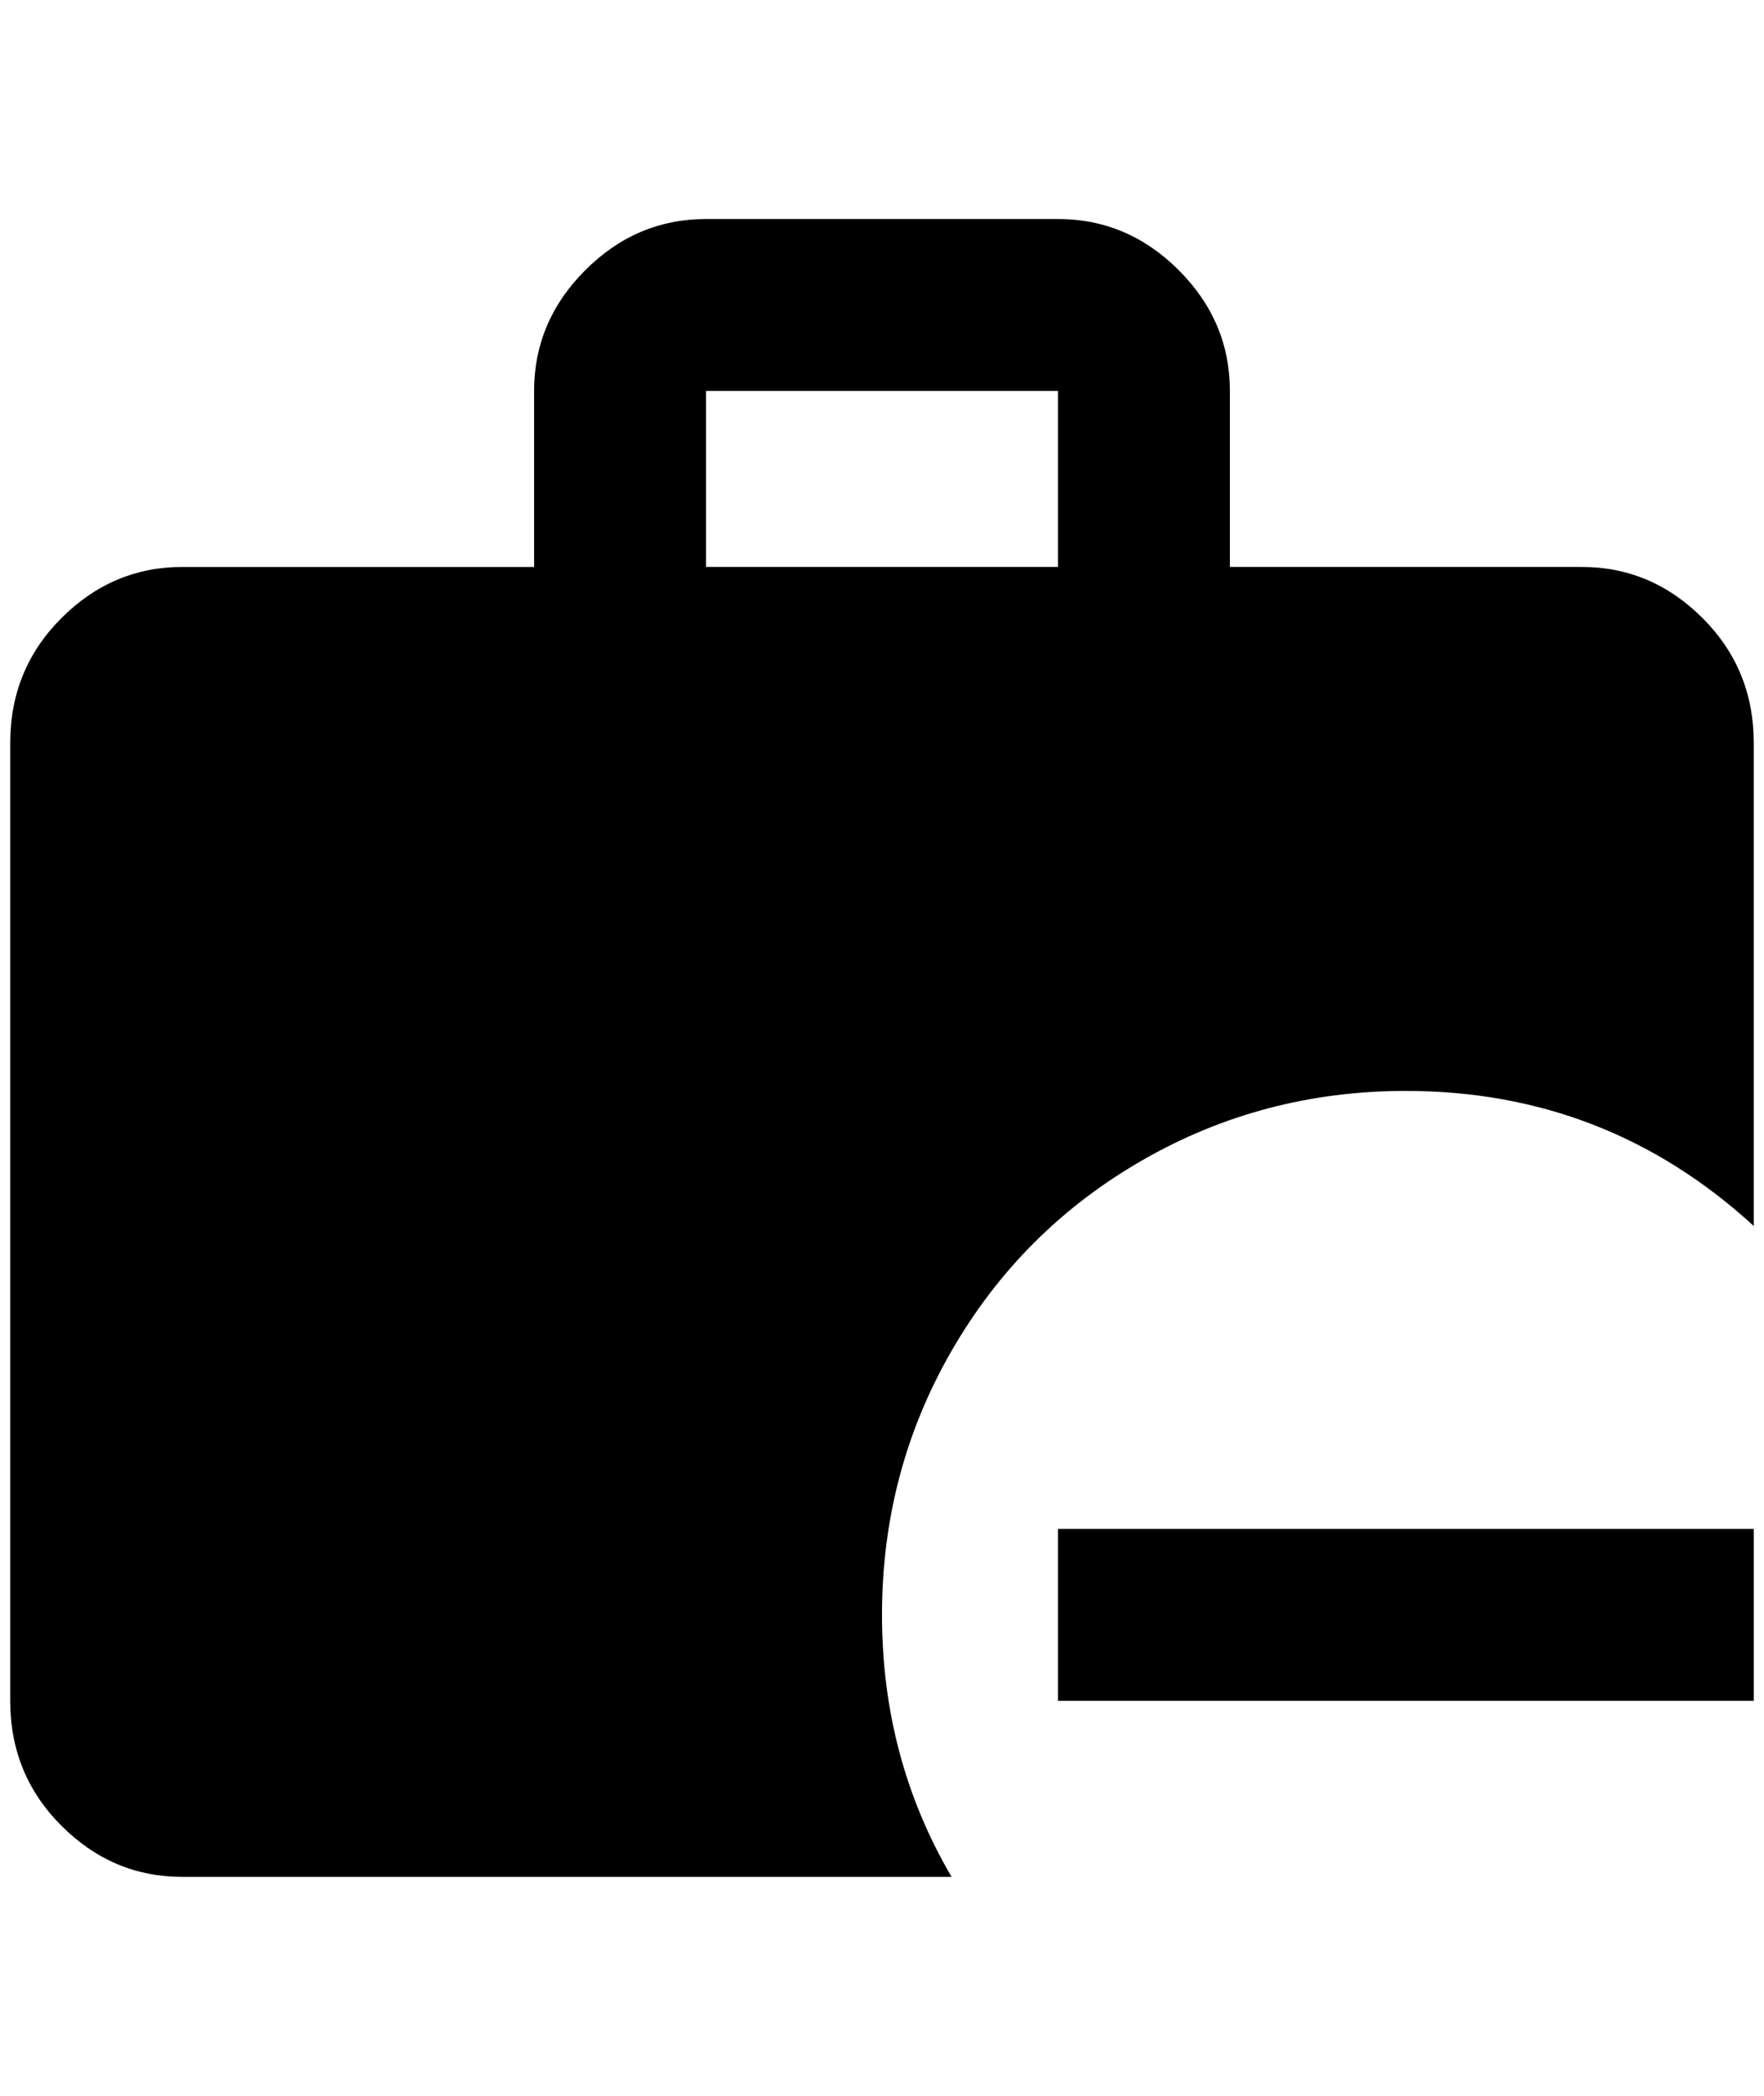 <?xml version="1.0" standalone="no"?>
<!DOCTYPE svg PUBLIC "-//W3C//DTD SVG 1.1//EN" "http://www.w3.org/Graphics/SVG/1.1/DTD/svg11.dtd" >
<svg xmlns="http://www.w3.org/2000/svg" xmlns:xlink="http://www.w3.org/1999/xlink" version="1.1" viewBox="-10 0 1724 2048">
   <path fill="currentColor"
d="M1704 1494v168h-680v-168h680zM680 214h344q68 0 118 50t50 118v172h344q68 0 118 50t50 122v472q-144 -132 -340 -132q-140 0 -258 68t-186 186t-68 258t68 256h-752q-68 0 -118 -50t-50 -122v-936q0 -72 50 -122t118 -50h344v-172q0 -68 50 -118t118 -50zM1024 554
v-172h-344v172h344z" />
</svg>
